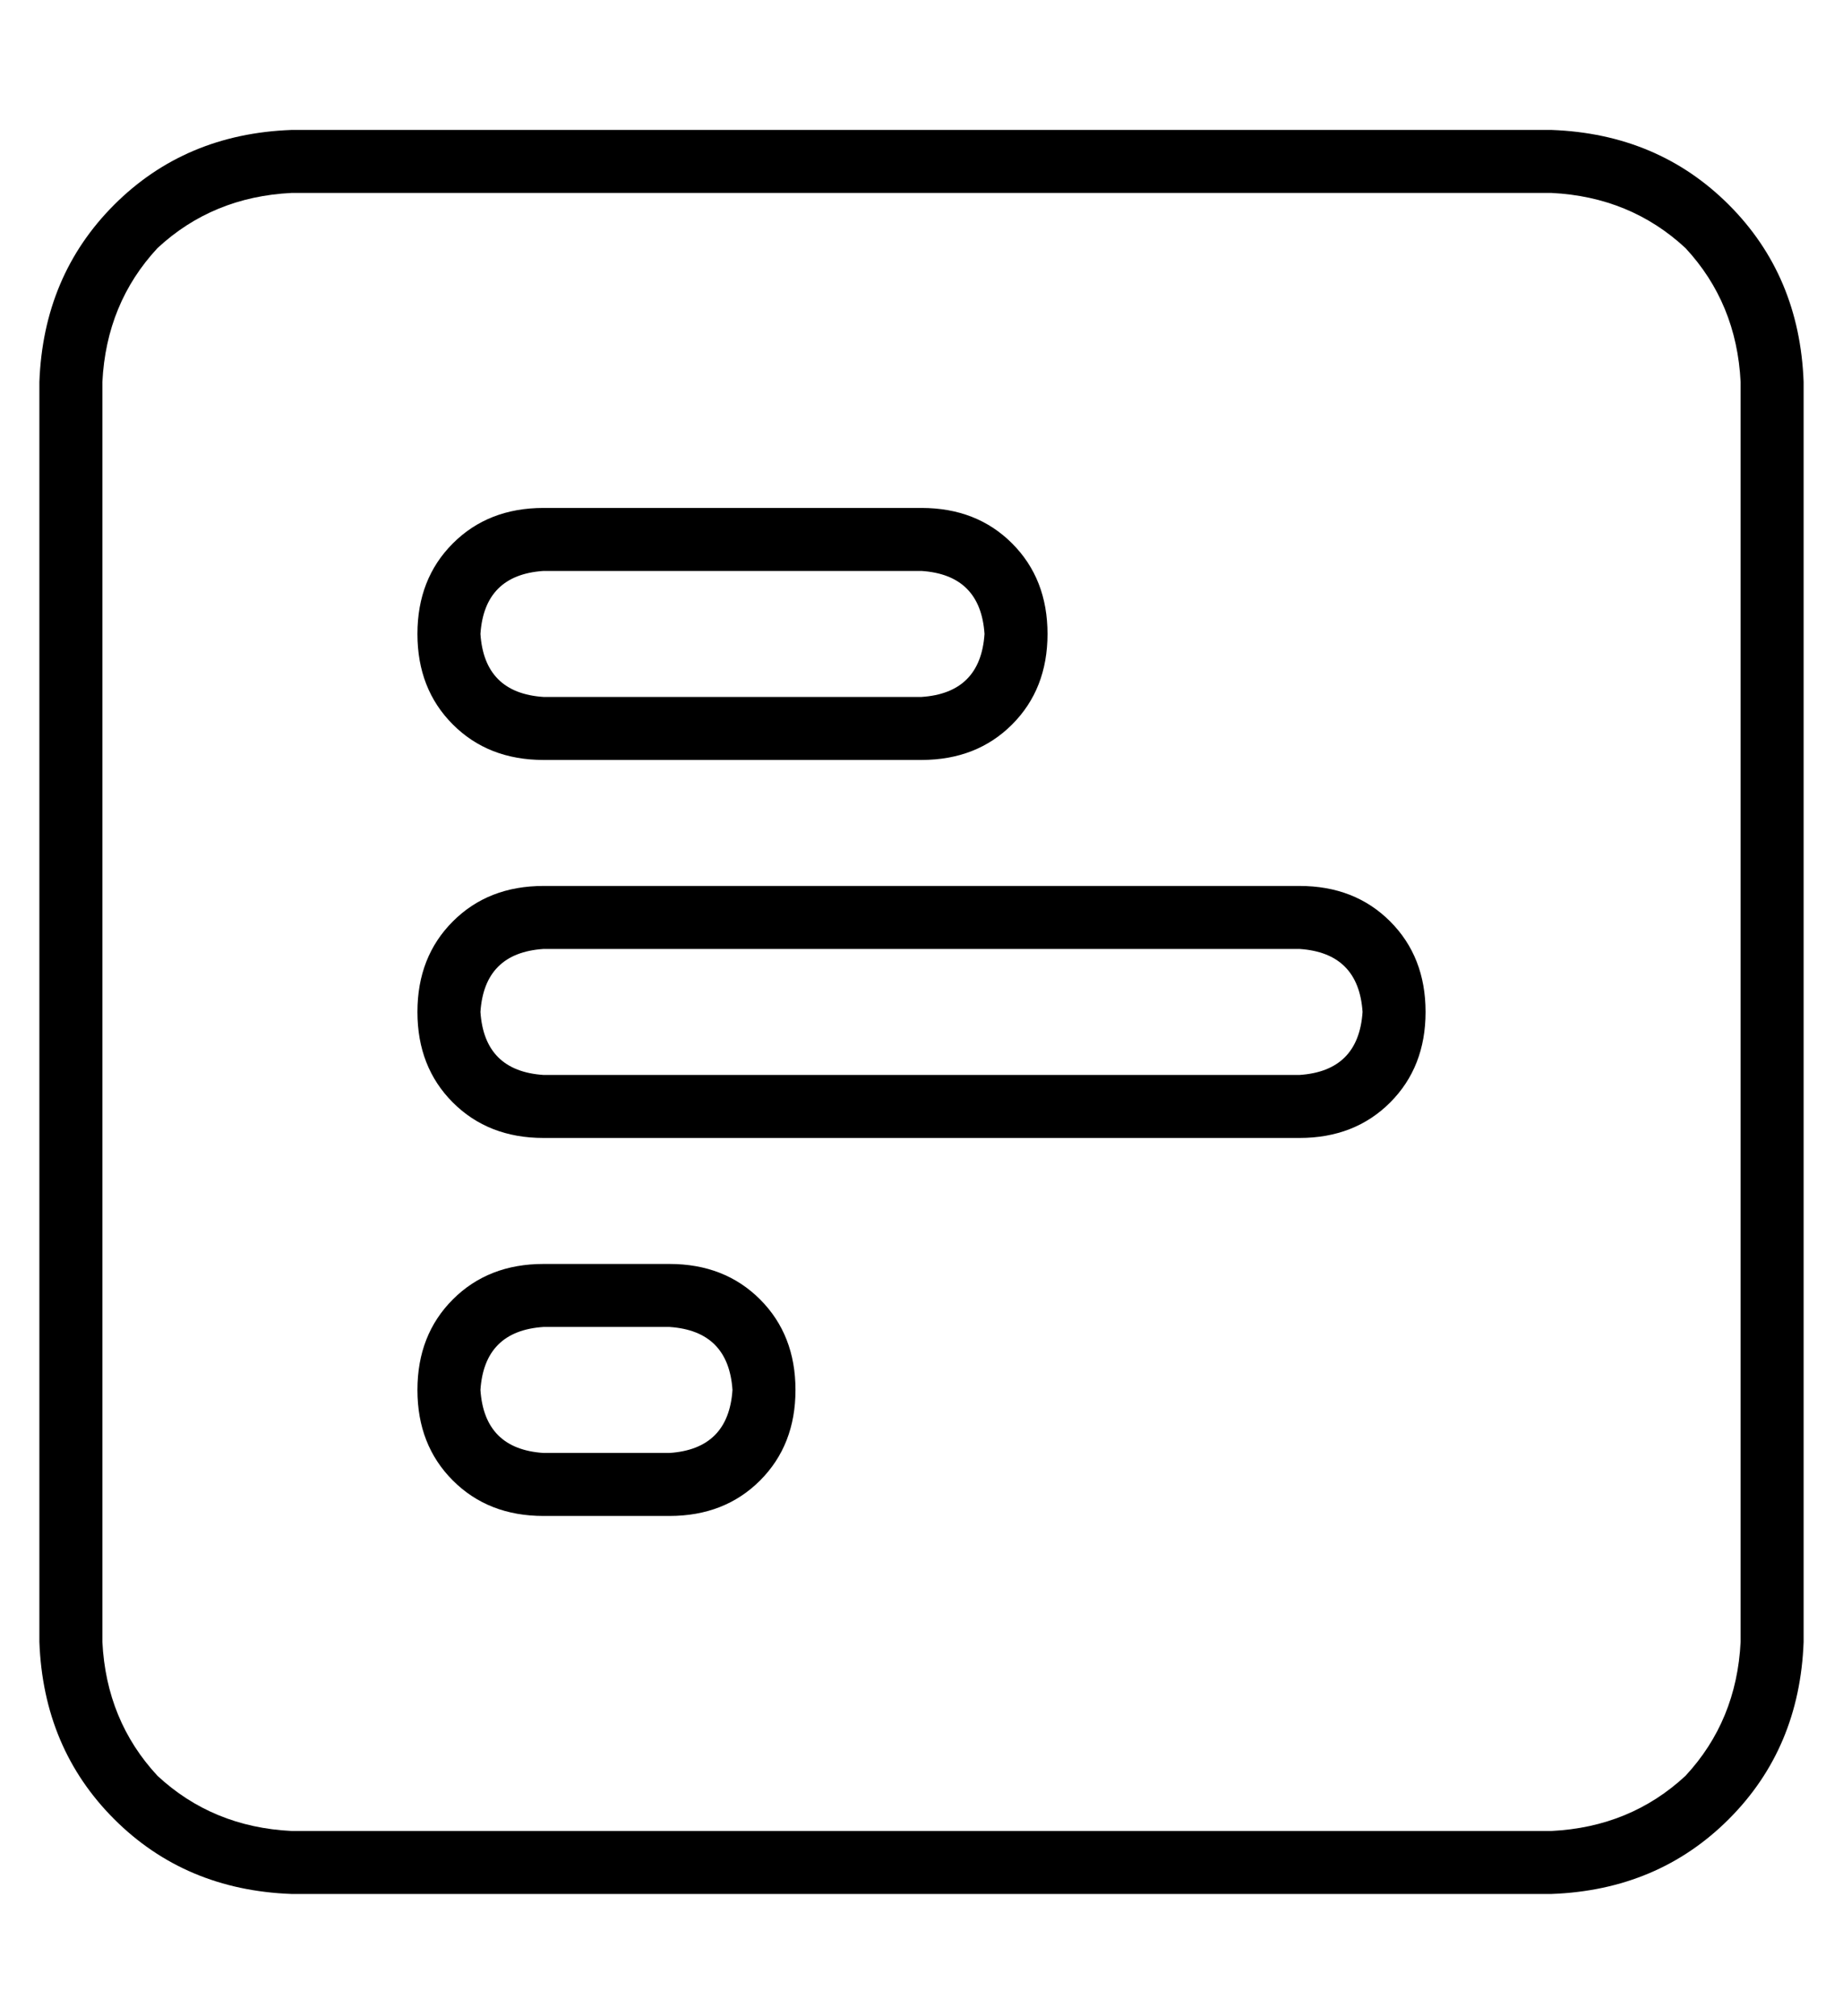 <?xml version="1.0" standalone="no"?>
<!DOCTYPE svg PUBLIC "-//W3C//DTD SVG 1.1//EN" "http://www.w3.org/Graphics/SVG/1.1/DTD/svg11.dtd" >
<svg xmlns="http://www.w3.org/2000/svg" xmlns:xlink="http://www.w3.org/1999/xlink" version="1.1" viewBox="-10 -40 468 512">
   <path fill="currentColor"
d="M432 57q-1 -20 -14 -34v0v0q-14 -13 -34 -14h-320v0q-20 1 -34 14q-13 14 -14 34v320v0q1 20 14 34q14 13 34 14h320v0q20 -1 34 -14q13 -14 14 -34v-320v0zM384 -7q27 1 45 19v0v0q18 18 19 45v320v0q-1 27 -19 45t-45 19h-320v0q-27 -1 -45 -19t-19 -45v-320v0
q1 -27 19 -45t45 -19h320v0zM112 121q1 15 16 16h96v0q15 -1 16 -16q-1 -15 -16 -16h-96v0q-15 1 -16 16v0zM112 217q1 15 16 16h192v0q15 -1 16 -16q-1 -15 -16 -16h-192v0q-15 1 -16 16v0zM112 313q1 15 16 16h32v0q15 -1 16 -16q-1 -15 -16 -16h-32v0q-15 1 -16 16v0z
M128 89h96h-96h96q14 0 23 9t9 23t-9 23t-23 9h-96v0q-14 0 -23 -9t-9 -23t9 -23t23 -9v0zM128 185h192h-192h192q14 0 23 9t9 23t-9 23t-23 9h-192v0q-14 0 -23 -9t-9 -23t9 -23t23 -9v0zM128 281h32h-32h32q14 0 23 9t9 23t-9 23t-23 9h-32v0q-14 0 -23 -9t-9 -23t9 -23
t23 -9v0z" />
</svg>
